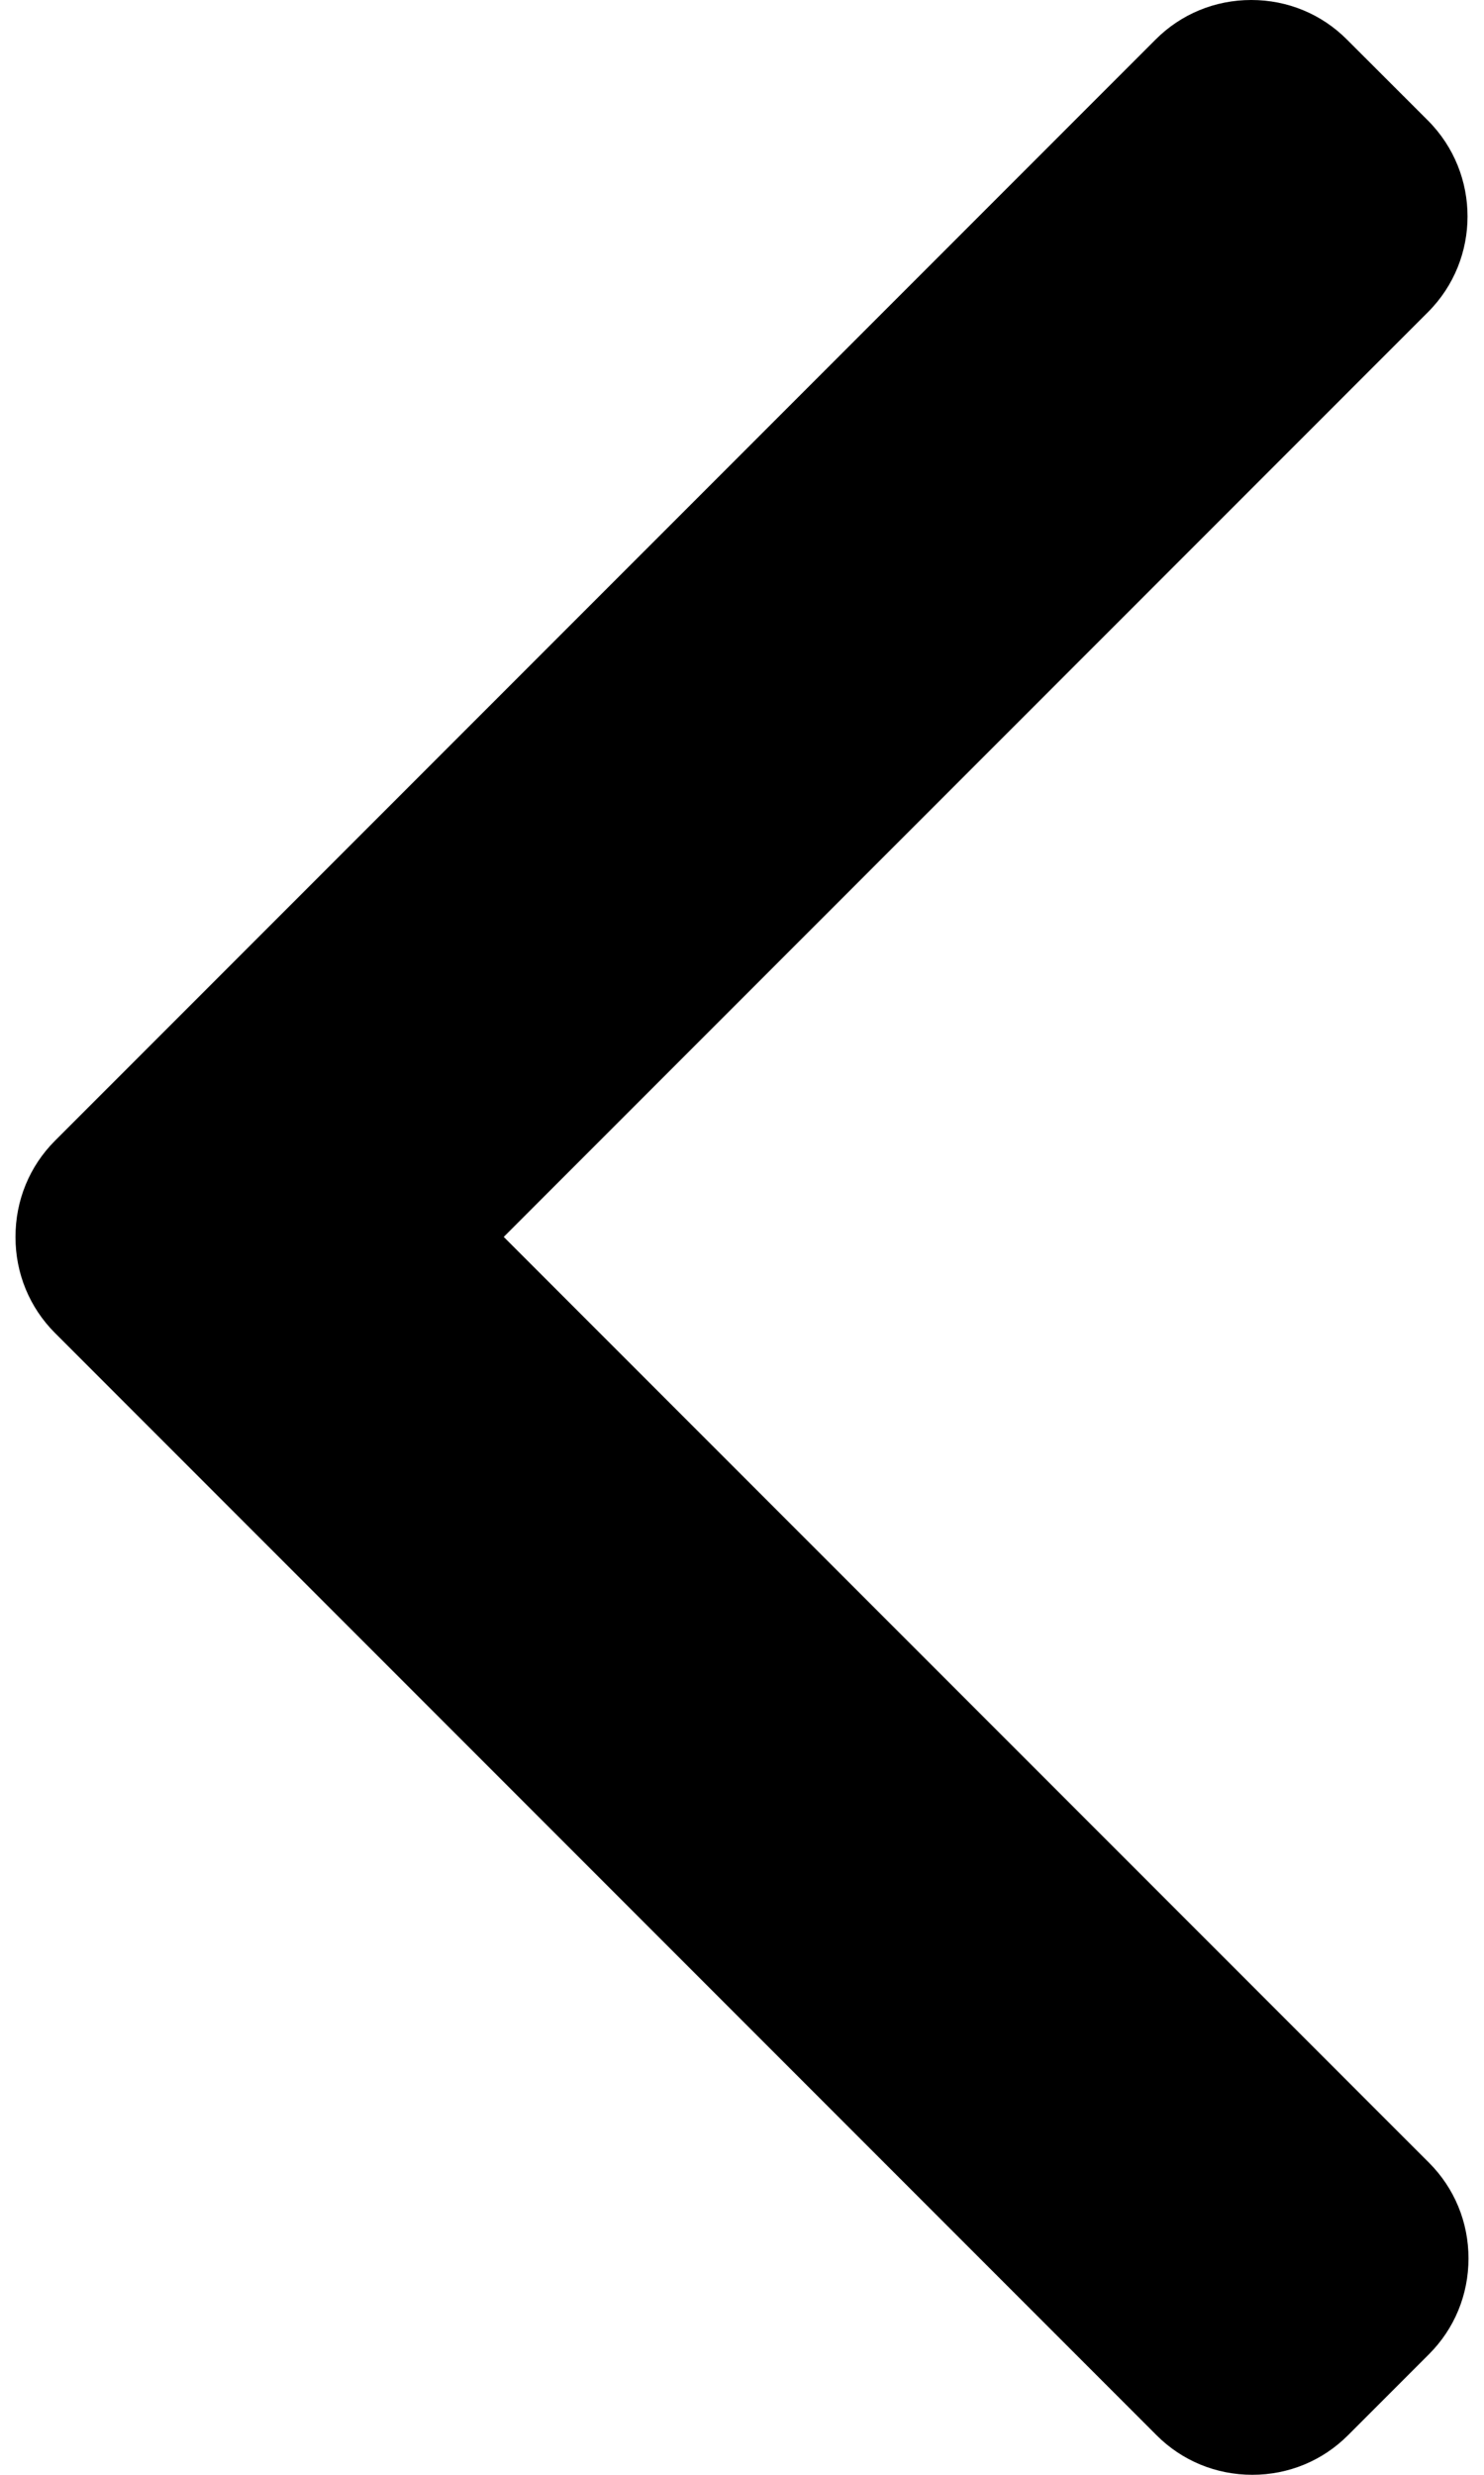 <svg width="18" height="30" viewBox="0 0 18 30" fill="none" xmlns="http://www.w3.org/2000/svg">
<path d="M0.666 13.829L14.017 0.479C14.325 0.17 14.738 0 15.177 0C15.617 0 16.029 0.17 16.337 0.479L17.321 1.462C17.96 2.103 17.96 3.144 17.321 3.783L6.11 14.994L17.333 26.217C17.642 26.526 17.812 26.938 17.812 27.377C17.812 27.817 17.642 28.229 17.333 28.538L16.35 29.521C16.041 29.83 15.629 30 15.19 30C14.75 30 14.338 29.83 14.029 29.521L0.666 16.158C0.357 15.848 0.187 15.434 0.188 14.995C0.187 14.553 0.357 14.139 0.666 13.829Z" fill="black"/>
</svg>
